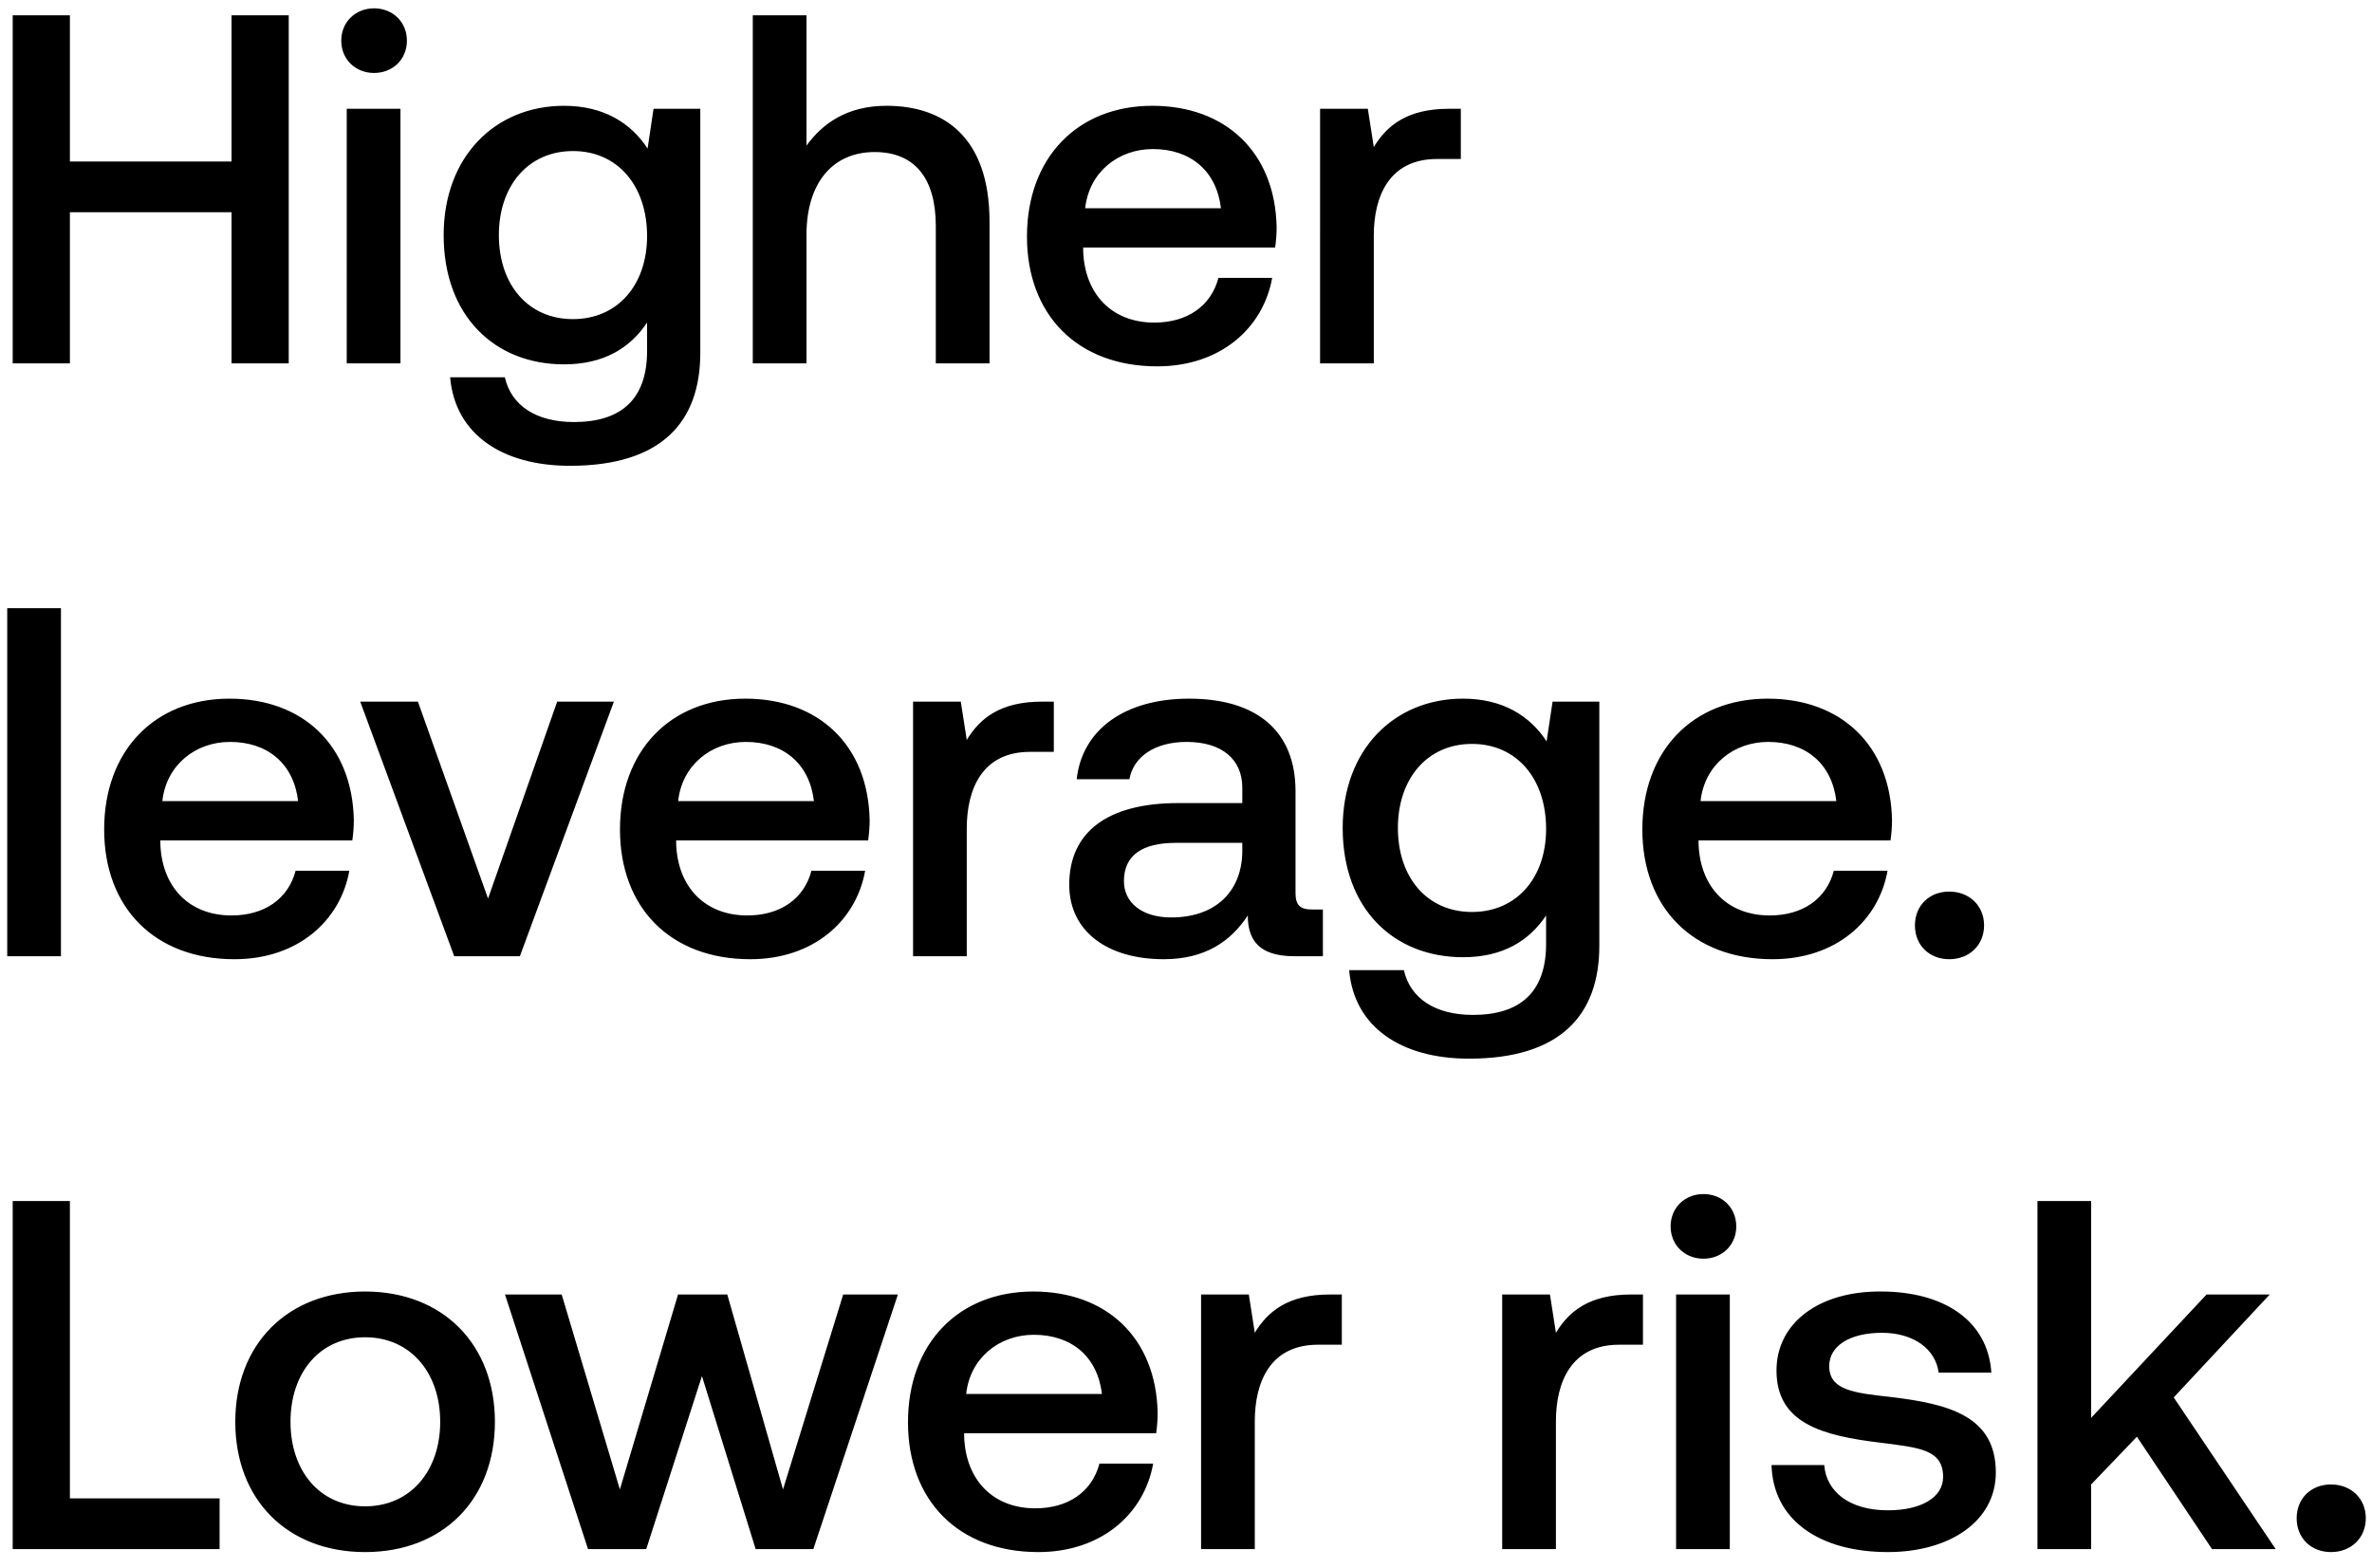 <svg width="124" height="82" viewBox="0 0 124 82" fill="none" xmlns="http://www.w3.org/2000/svg"><path d="M.664 19h2.99v-7.904h8.45V19h2.99V.8h-2.99v7.644h-8.45V.8H.664V19zM19.556 3.816c.962 0 1.716-.702 1.716-1.69s-.754-1.69-1.716-1.69-1.716.702-1.716 1.69.754 1.69 1.716 1.69zM18.126 19h2.808V5.688h-2.808V19zM33.853 7.768c-.858-1.326-2.288-2.236-4.368-2.236-3.614 0-6.292 2.678-6.292 6.76 0 4.238 2.678 6.76 6.292 6.76 2.08 0 3.458-.858 4.342-2.184v1.482c0 2.548-1.378 3.718-3.822 3.718-1.976 0-3.276-.858-3.614-2.34h-2.86c.26 2.99 2.73 4.628 6.266 4.628 4.784 0 6.812-2.288 6.812-5.902V5.688h-2.444l-.312 2.08zm-3.9 8.918c-2.34 0-3.874-1.794-3.874-4.394 0-2.574 1.534-4.394 3.874-4.394s3.874 1.82 3.874 4.446c0 2.548-1.534 4.342-3.874 4.342zM46.347 5.532c-2.08 0-3.354.936-4.186 2.08V.8h-2.808V19h2.808v-6.734c0-2.678 1.352-4.316 3.562-4.316 2.08 0 3.198 1.352 3.198 3.874V19h2.808v-7.41c0-4.446-2.418-6.058-5.382-6.058zm14.152 13.624c3.302 0 5.538-2.002 6.006-4.628h-2.808c-.39 1.482-1.638 2.34-3.354 2.34-2.21 0-3.64-1.482-3.718-3.744v-.182H66.66c.052-.364.078-.728.078-1.066-.078-3.9-2.652-6.344-6.5-6.344-3.926 0-6.552 2.73-6.552 6.838 0 4.082 2.626 6.786 6.812 6.786zm-3.77-8.268c.208-1.898 1.742-3.094 3.536-3.094 1.95 0 3.328 1.118 3.562 3.094h-7.098zm19.014-5.2c-2.184 0-3.25.884-3.926 2.002l-.312-2.002h-2.496V19h2.808v-6.682c0-2.054.806-4.004 3.302-4.004h1.248V5.688h-.624zM.378 50h2.808V31.8H.378V50zm11.879.156c3.302 0 5.537-2.002 6.005-4.628h-2.808c-.39 1.482-1.638 2.34-3.354 2.34-2.21 0-3.64-1.482-3.717-3.744v-.182h10.036c.052-.364.078-.728.078-1.066-.078-3.9-2.652-6.344-6.5-6.344-3.926 0-6.552 2.73-6.552 6.838 0 4.082 2.626 6.786 6.812 6.786zm-3.77-8.268c.208-1.898 1.742-3.094 3.536-3.094 1.95 0 3.328 1.118 3.562 3.094H8.486zM23.745 50h3.432l4.914-13.312h-2.964l-3.614 10.296-3.666-10.296h-3.016L23.745 50zm15.476.156c3.302 0 5.538-2.002 6.006-4.628H42.42c-.39 1.482-1.638 2.34-3.354 2.34-2.21 0-3.64-1.482-3.718-3.744v-.182h10.036c.052-.364.078-.728.078-1.066-.078-3.9-2.652-6.344-6.5-6.344-3.926 0-6.552 2.73-6.552 6.838 0 4.082 2.626 6.786 6.812 6.786zm-3.77-8.268c.208-1.898 1.742-3.094 3.536-3.094 1.95 0 3.328 1.118 3.562 3.094h-7.098zm19.014-5.2c-2.184 0-3.25.884-3.926 2.002l-.312-2.002h-2.495V50h2.807v-6.682c0-2.054.806-4.004 3.303-4.004h1.248v-2.626h-.625zm14.118 10.868c-.572 0-.858-.182-.858-.858v-5.33c0-3.146-2.028-4.836-5.564-4.836-3.354 0-5.59 1.612-5.876 4.212h2.756c.208-1.17 1.326-1.95 2.99-1.95 1.846 0 2.912.91 2.912 2.392v.806H61.59c-3.718 0-5.694 1.534-5.694 4.264 0 2.47 2.028 3.9 4.94 3.9 2.158 0 3.51-.936 4.394-2.288 0 1.326.624 2.132 2.444 2.132h1.482v-2.444h-.572zm-3.64-3.016c-.026 2.054-1.378 3.432-3.718 3.432-1.534 0-2.47-.78-2.47-1.898 0-1.352.962-2.002 2.704-2.002h3.484v.468zm15.908-5.772c-.858-1.326-2.288-2.236-4.368-2.236-3.614 0-6.292 2.678-6.292 6.76 0 4.238 2.678 6.76 6.292 6.76 2.08 0 3.458-.858 4.342-2.184v1.482c0 2.548-1.378 3.718-3.822 3.718-1.976 0-3.276-.858-3.614-2.34h-2.86c.26 2.99 2.73 4.628 6.266 4.628 4.784 0 6.812-2.288 6.812-5.902V36.688h-2.444l-.312 2.08zm-3.9 8.918c-2.34 0-3.874-1.794-3.874-4.394 0-2.574 1.534-4.394 3.874-4.394s3.874 1.82 3.874 4.446c0 2.548-1.534 4.342-3.874 4.342zm15.718 2.47c3.302 0 5.538-2.002 6.006-4.628h-2.808c-.39 1.482-1.638 2.34-3.354 2.34-2.21 0-3.64-1.482-3.718-3.744v-.182H98.83c.052-.364.078-.728.078-1.066-.078-3.9-2.652-6.344-6.5-6.344-3.926 0-6.552 2.73-6.552 6.838 0 4.082 2.626 6.786 6.812 6.786zm-3.77-8.268c.208-1.898 1.742-3.094 3.536-3.094 1.95 0 3.328 1.118 3.562 3.094h-7.098zm11.207 6.5c0 1.04.754 1.768 1.794 1.768s1.82-.728 1.82-1.768-.78-1.768-1.82-1.768-1.794.728-1.794 1.768zM11.48 81v-2.652H3.654V62.8H.664V81H11.48zm7.606.156c4.056 0 6.786-2.73 6.786-6.812 0-4.056-2.73-6.812-6.786-6.812-4.056 0-6.786 2.756-6.786 6.812 0 4.082 2.73 6.812 6.786 6.812zm0-2.392c-2.366 0-3.9-1.846-3.9-4.42s1.534-4.42 3.9-4.42c2.366 0 3.926 1.846 3.926 4.42s-1.56 4.42-3.926 4.42zM30.741 81h3.042l2.912-9.048L39.503 81h3.016l4.42-13.312h-2.86L40.933 77.88 38.02 67.688h-2.574L32.405 77.88l-3.042-10.192h-2.964L30.74 81zm23.537.156c3.302 0 5.538-2.002 6.006-4.628h-2.808c-.39 1.482-1.638 2.34-3.354 2.34-2.21 0-3.64-1.482-3.718-3.744v-.182H60.44c.052-.364.078-.728.078-1.066-.078-3.9-2.652-6.344-6.5-6.344-3.926 0-6.552 2.73-6.552 6.838 0 4.082 2.626 6.786 6.812 6.786zm-3.77-8.268c.208-1.898 1.742-3.094 3.536-3.094 1.95 0 3.328 1.118 3.562 3.094h-7.098zm19.014-5.2c-2.184 0-3.25.884-3.926 2.002l-.312-2.002h-2.496V81h2.808v-6.682c0-2.054.806-4.004 3.302-4.004h1.248v-2.626h-.624zm15.742 0c-2.184 0-3.25.884-3.926 2.002l-.312-2.002H78.53V81h2.808v-6.682c0-2.054.806-4.004 3.302-4.004h1.248v-2.626h-.624zm3.786-1.872c.962 0 1.716-.702 1.716-1.69s-.754-1.69-1.716-1.69-1.716.702-1.716 1.69.754 1.69 1.716 1.69zM87.62 81h2.808V67.688H87.62V81zm4.989-4.394c.078 2.886 2.522 4.55 6.084 4.55 3.224 0 5.642-1.612 5.642-4.16 0-2.964-2.47-3.588-5.512-3.952-1.924-.208-3.198-.364-3.198-1.612 0-1.066 1.092-1.742 2.756-1.742 1.664 0 2.808.858 2.964 2.08h2.756c-.182-2.73-2.496-4.238-5.772-4.238-3.198-.026-5.46 1.612-5.46 4.134 0 2.756 2.392 3.406 5.434 3.77 2.054.26 3.276.364 3.276 1.794 0 1.066-1.144 1.742-2.886 1.742-2.028 0-3.224-.988-3.328-2.366h-2.756zM106.51 81h2.808v-3.38l2.392-2.496L115.637 81h3.328l-5.33-7.93 5.018-5.382h-3.302l-6.032 6.448V62.8h-2.808V81zm13.552-1.612c0 1.04.754 1.768 1.794 1.768s1.82-.728 1.82-1.768-.78-1.768-1.82-1.768-1.794.728-1.794 1.768z" fill="#000"/></svg>